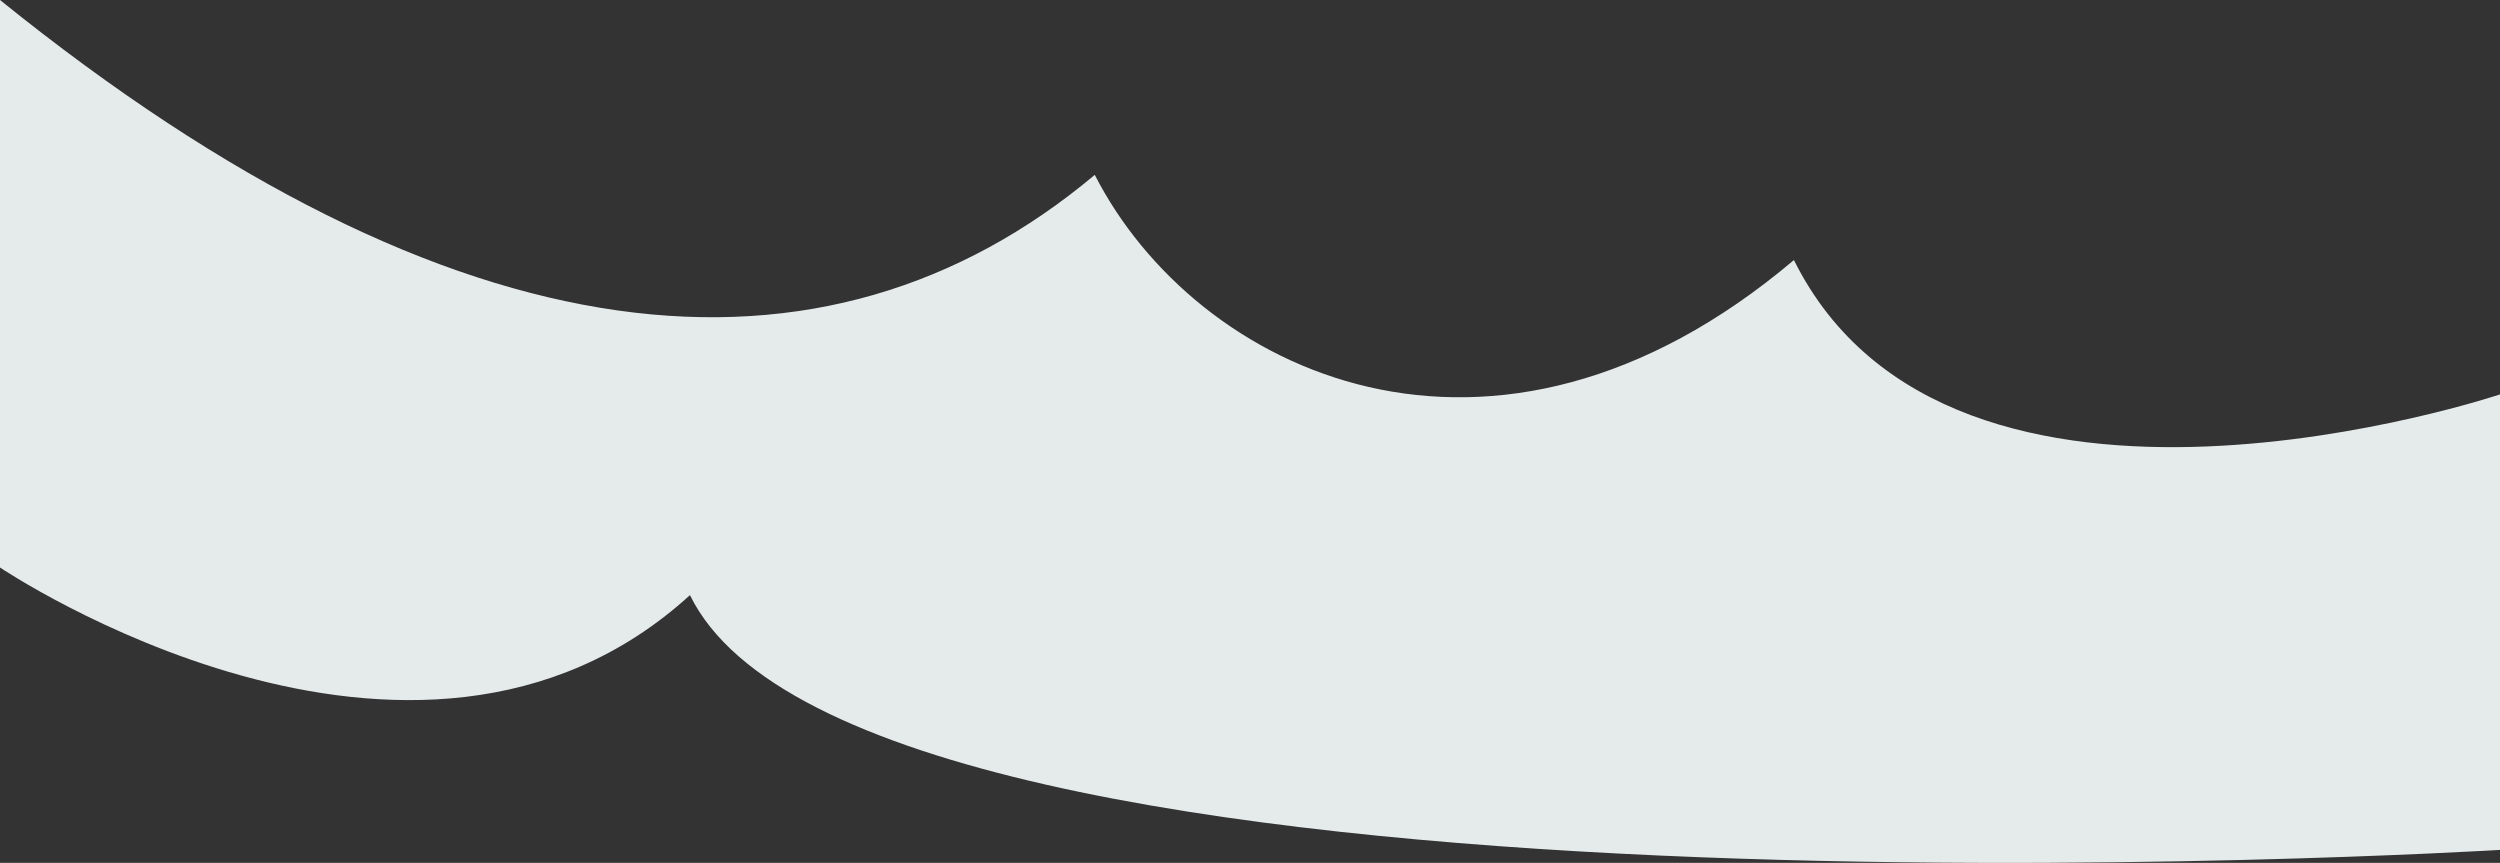 <svg xmlns="http://www.w3.org/2000/svg" width="562" height="193.979" viewBox="0 0 562 193.979">
  <rect x="0" y="0" width="562" height="193.979" fill="#333333" stroke="none"/>
  <g id="wave5" transform="translate(761.588 1794)">
    <path id="wave5-2" data-name="wave5" d="M562,88.659s-123.2,41.293-158.726-30.2c-67.938,57.46-134.6,25.012-157.169-19.147C185.513,90.076,102.739,82.93,0,0,0,29.372,0,127.572,0,127.572s93.063,62.724,155.105,6.214C193.97,213.537,562,191.057,562,191.057Z" transform="translate(-761.588 -1794)" fill="rgba(248,255,255,0.9)"/>
  </g>
</svg>
